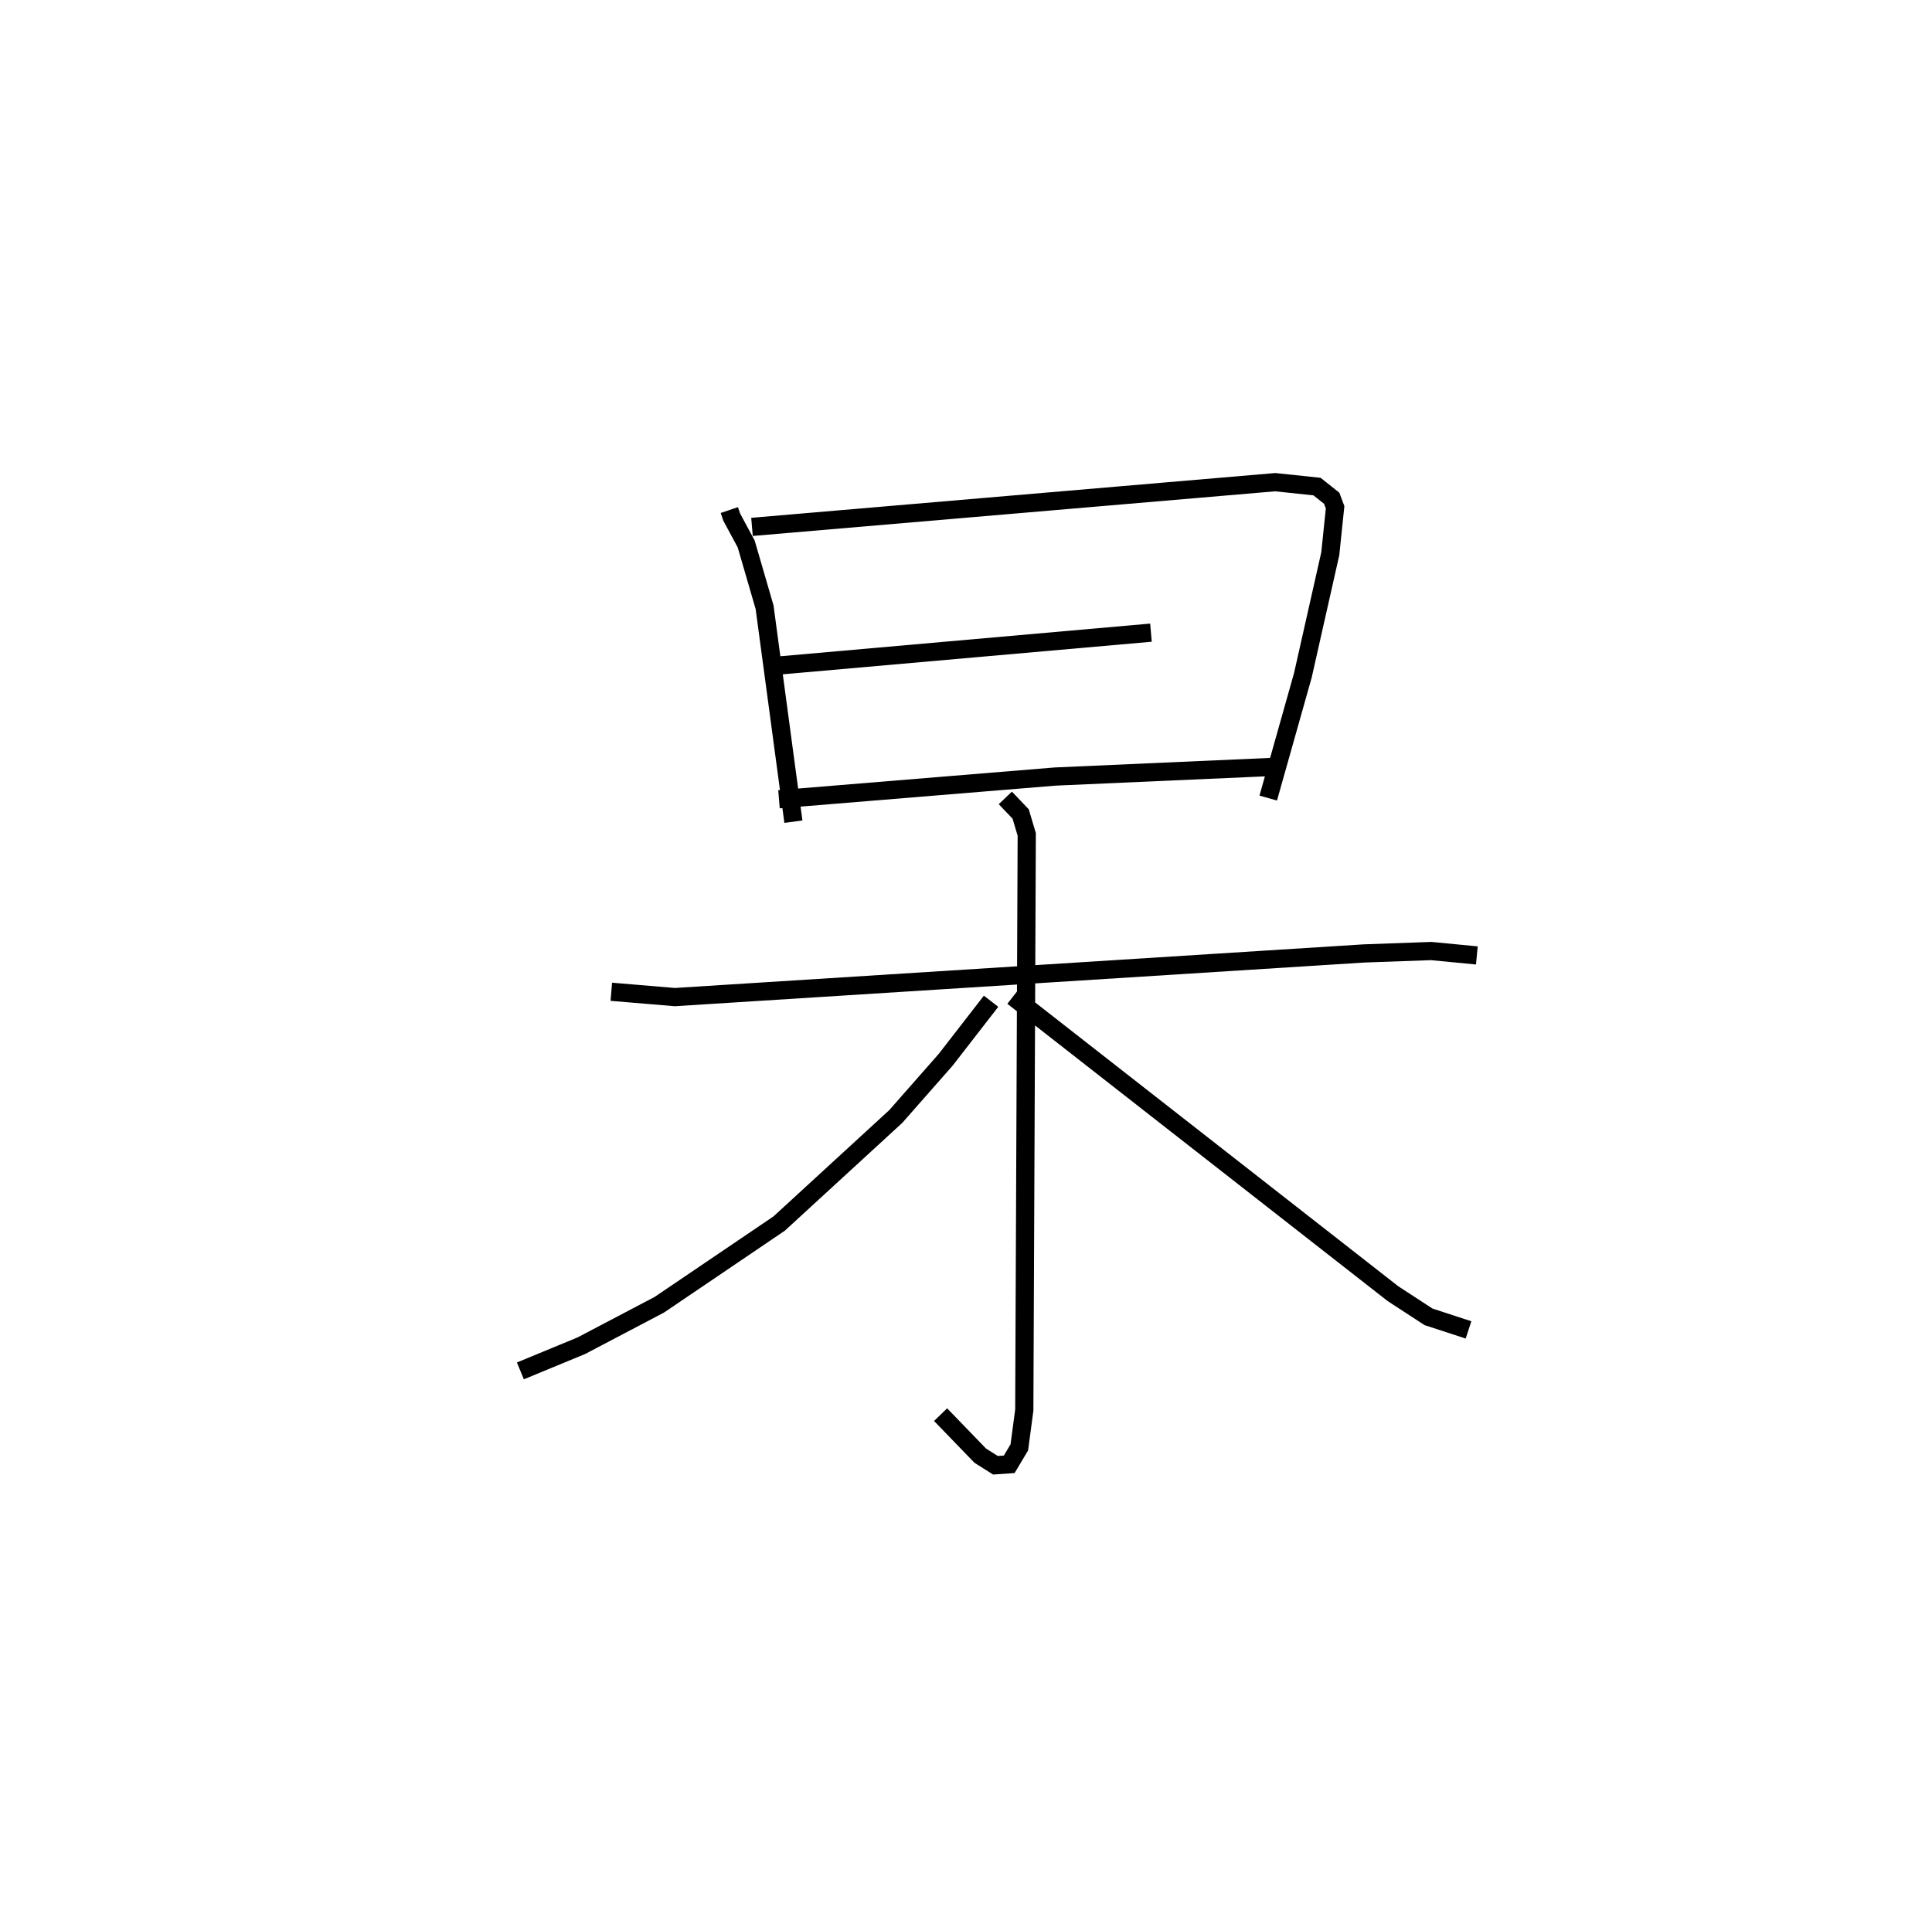 <?xml version="1.0" encoding="utf-8" ?>
<svg baseProfile="full" height="105.503" version="1.1" width="106.123" xmlns="http://www.w3.org/2000/svg" xmlns:ev="http://www.w3.org/2001/xml-events" xmlns:xlink="http://www.w3.org/1999/xlink"><defs /><rect fill="white" height="105.503" width="106.123" x="0" y="0" /><path d="M25,25 m0.0,0.0 m15.061,3.023 l0.132,0.388 0.795,1.477 l1.01,3.473 1.583,11.782 m-2.275,-16.195 l28.741,-2.457 2.296,0.242 l0.806,0.641 0.187,0.499 l-0.265,2.55 -1.506,6.68 l-1.902,6.744 m-27.505,-7.227 l21.063,-1.861 m-20.432,9.153 l15.159,-1.247 12.268,-0.544 m-36.637,12.368 l3.49,0.293 37.859,-2.399 l3.688,-0.132 2.506,0.242 m-25.9,-8.654 l0.841,0.881 0.335,1.124 l-0.135,31.626 -0.273,2.051 l-0.555,0.93 -0.757,0.052 l-0.835,-0.528 -2.177,-2.253 m2.773,-22.713 l-2.494,3.216 -2.741,3.116 l-6.407,5.883 -6.582,4.46 l-4.287,2.253 -3.344,1.381 m27.057,-20.562 l20.87,16.317 1.956,1.275 l2.197,0.718 " fill="none" stroke="black" stroke-width="1" /></svg>
